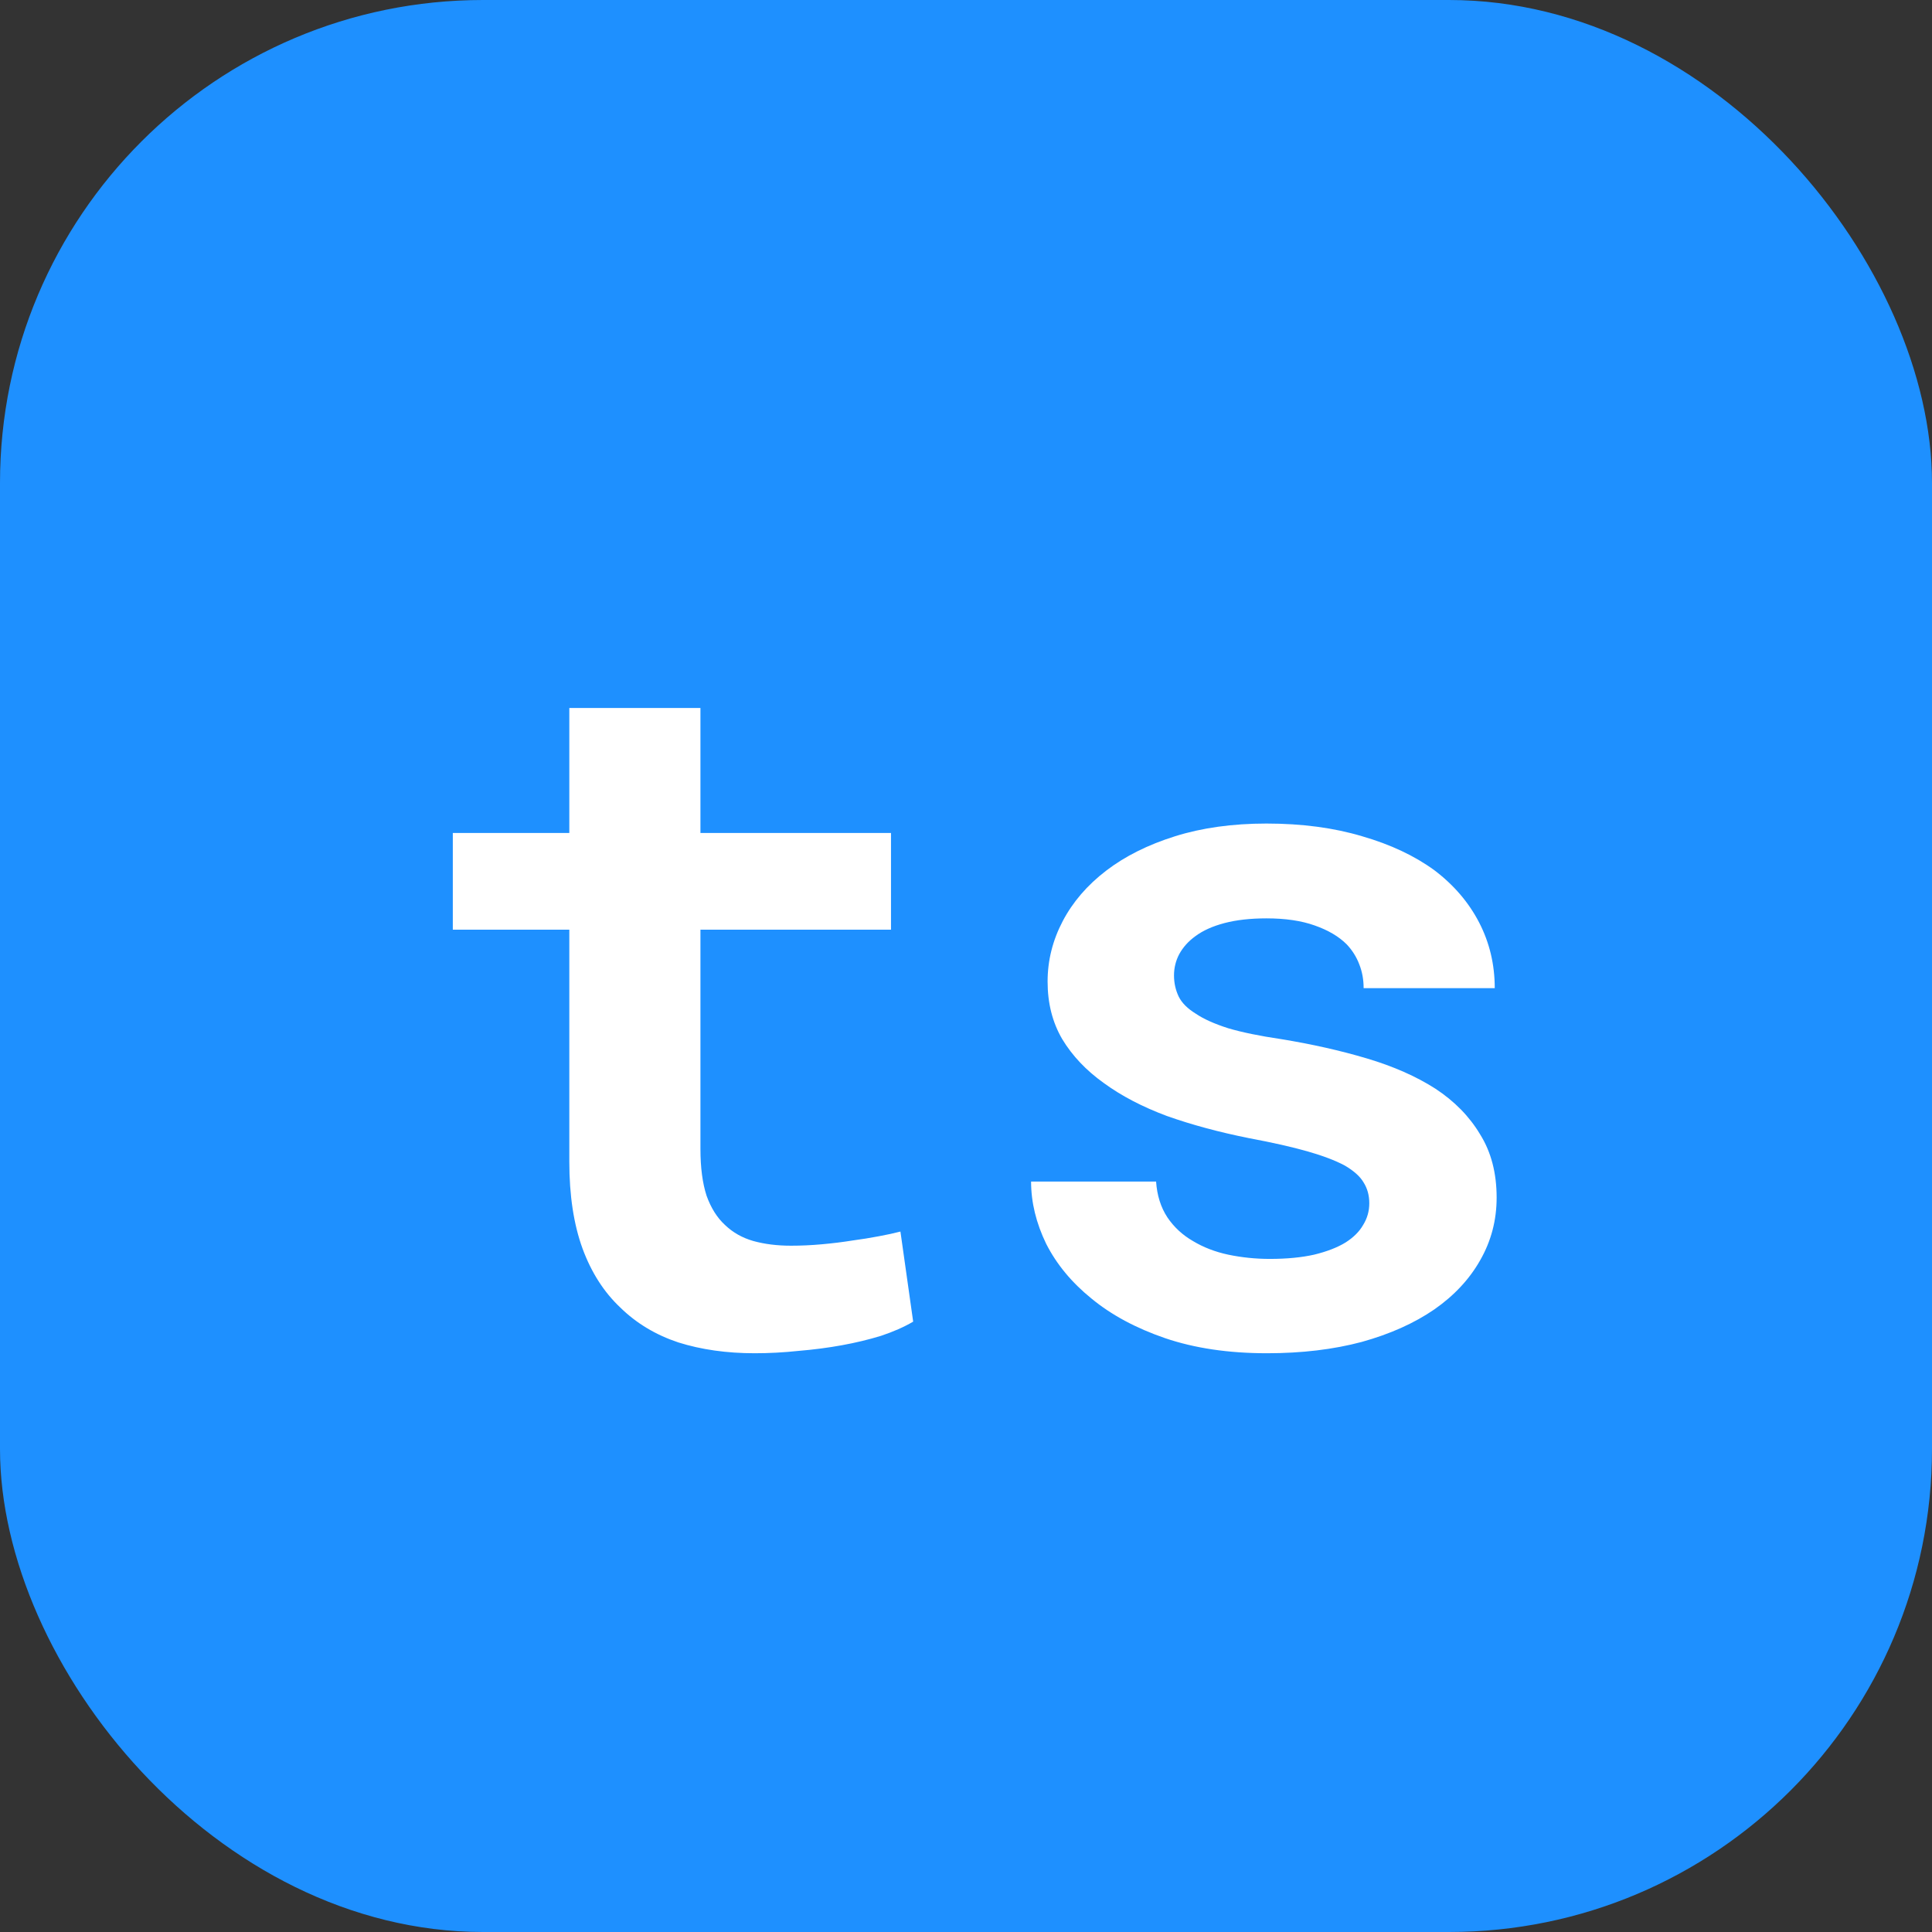 <svg width="128" height="128" viewBox="0 0 128 128" fill="none" xmlns="http://www.w3.org/2000/svg">
<rect x="0" y="0" width="128" height="128" fill="#333333" stroke="none"/>
<g clip-path="url(#clip0_1_2)">
<rect width="128" height="128" rx="32" fill="#1E90FF"/>
<path d="M46.406 46.906V55.188H59.031V61.594H46.406V76.125C46.406 77.354 46.542 78.385 46.812 79.219C47.104 80.031 47.51 80.677 48.031 81.156C48.552 81.656 49.177 82.01 49.906 82.219C50.656 82.427 51.49 82.531 52.406 82.531C53.073 82.531 53.75 82.5 54.438 82.438C55.146 82.375 55.823 82.292 56.469 82.188C57.094 82.104 57.677 82.01 58.219 81.906C58.781 81.802 59.26 81.698 59.656 81.594L60.5 87.562C59.896 87.917 59.188 88.229 58.375 88.5C57.562 88.75 56.698 88.958 55.781 89.125C54.865 89.292 53.906 89.417 52.906 89.5C51.927 89.604 50.958 89.656 50 89.656C48.146 89.656 46.458 89.417 44.938 88.938C43.438 88.438 42.156 87.667 41.094 86.625C40.01 85.604 39.177 84.302 38.594 82.719C38.01 81.115 37.719 79.198 37.719 76.969V61.594H30V55.188H37.719V46.906H46.406ZM90.719 79.719C90.719 79.198 90.594 78.74 90.344 78.344C90.115 77.948 89.698 77.573 89.094 77.219C88.469 76.885 87.646 76.573 86.625 76.281C85.604 75.99 84.312 75.698 82.75 75.406C80.771 75.01 78.958 74.521 77.312 73.938C75.688 73.333 74.292 72.604 73.125 71.75C71.958 70.917 71.042 69.948 70.375 68.844C69.729 67.74 69.406 66.469 69.406 65.031C69.406 63.635 69.74 62.302 70.406 61.031C71.073 59.76 72.031 58.646 73.281 57.688C74.531 56.729 76.052 55.969 77.844 55.406C79.635 54.844 81.656 54.562 83.906 54.562C86.26 54.562 88.375 54.844 90.25 55.406C92.125 55.948 93.719 56.698 95.031 57.656C96.323 58.635 97.312 59.792 98 61.125C98.688 62.458 99.031 63.906 99.031 65.469H90.344C90.344 64.906 90.25 64.385 90.062 63.906C89.875 63.406 89.594 62.958 89.219 62.562C88.698 62.042 87.99 61.625 87.094 61.312C86.219 61 85.156 60.844 83.906 60.844C82.844 60.844 81.917 60.948 81.125 61.156C80.333 61.365 79.688 61.656 79.188 62.031C78.729 62.365 78.375 62.76 78.125 63.219C77.896 63.656 77.781 64.125 77.781 64.625C77.781 65.125 77.885 65.594 78.094 66.031C78.302 66.448 78.677 66.823 79.219 67.156C79.74 67.51 80.458 67.833 81.375 68.125C82.292 68.396 83.458 68.635 84.875 68.844C86.917 69.177 88.812 69.604 90.562 70.125C92.312 70.646 93.823 71.312 95.094 72.125C96.365 72.958 97.354 73.969 98.062 75.156C98.792 76.323 99.156 77.719 99.156 79.344C99.156 80.844 98.792 82.229 98.062 83.5C97.354 84.75 96.344 85.833 95.031 86.75C93.698 87.667 92.094 88.385 90.219 88.906C88.344 89.406 86.25 89.656 83.938 89.656C81.396 89.656 79.146 89.323 77.188 88.656C75.25 87.99 73.625 87.115 72.312 86.031C71 84.969 70 83.76 69.312 82.406C68.646 81.031 68.312 79.656 68.312 78.281H76.594C76.656 79.198 76.906 79.99 77.344 80.656C77.781 81.302 78.344 81.823 79.031 82.219C79.719 82.635 80.5 82.938 81.375 83.125C82.271 83.312 83.188 83.406 84.125 83.406C85.25 83.406 86.229 83.312 87.062 83.125C87.917 82.917 88.615 82.646 89.156 82.312C89.677 81.979 90.062 81.594 90.312 81.156C90.583 80.719 90.719 80.24 90.719 79.719Z" fill="white"/>
</g>
<defs>
<clipPath id="clip0_1_2">
<rect width="128" height="128" fill="white"/>
</clipPath>
</defs>
</svg>
